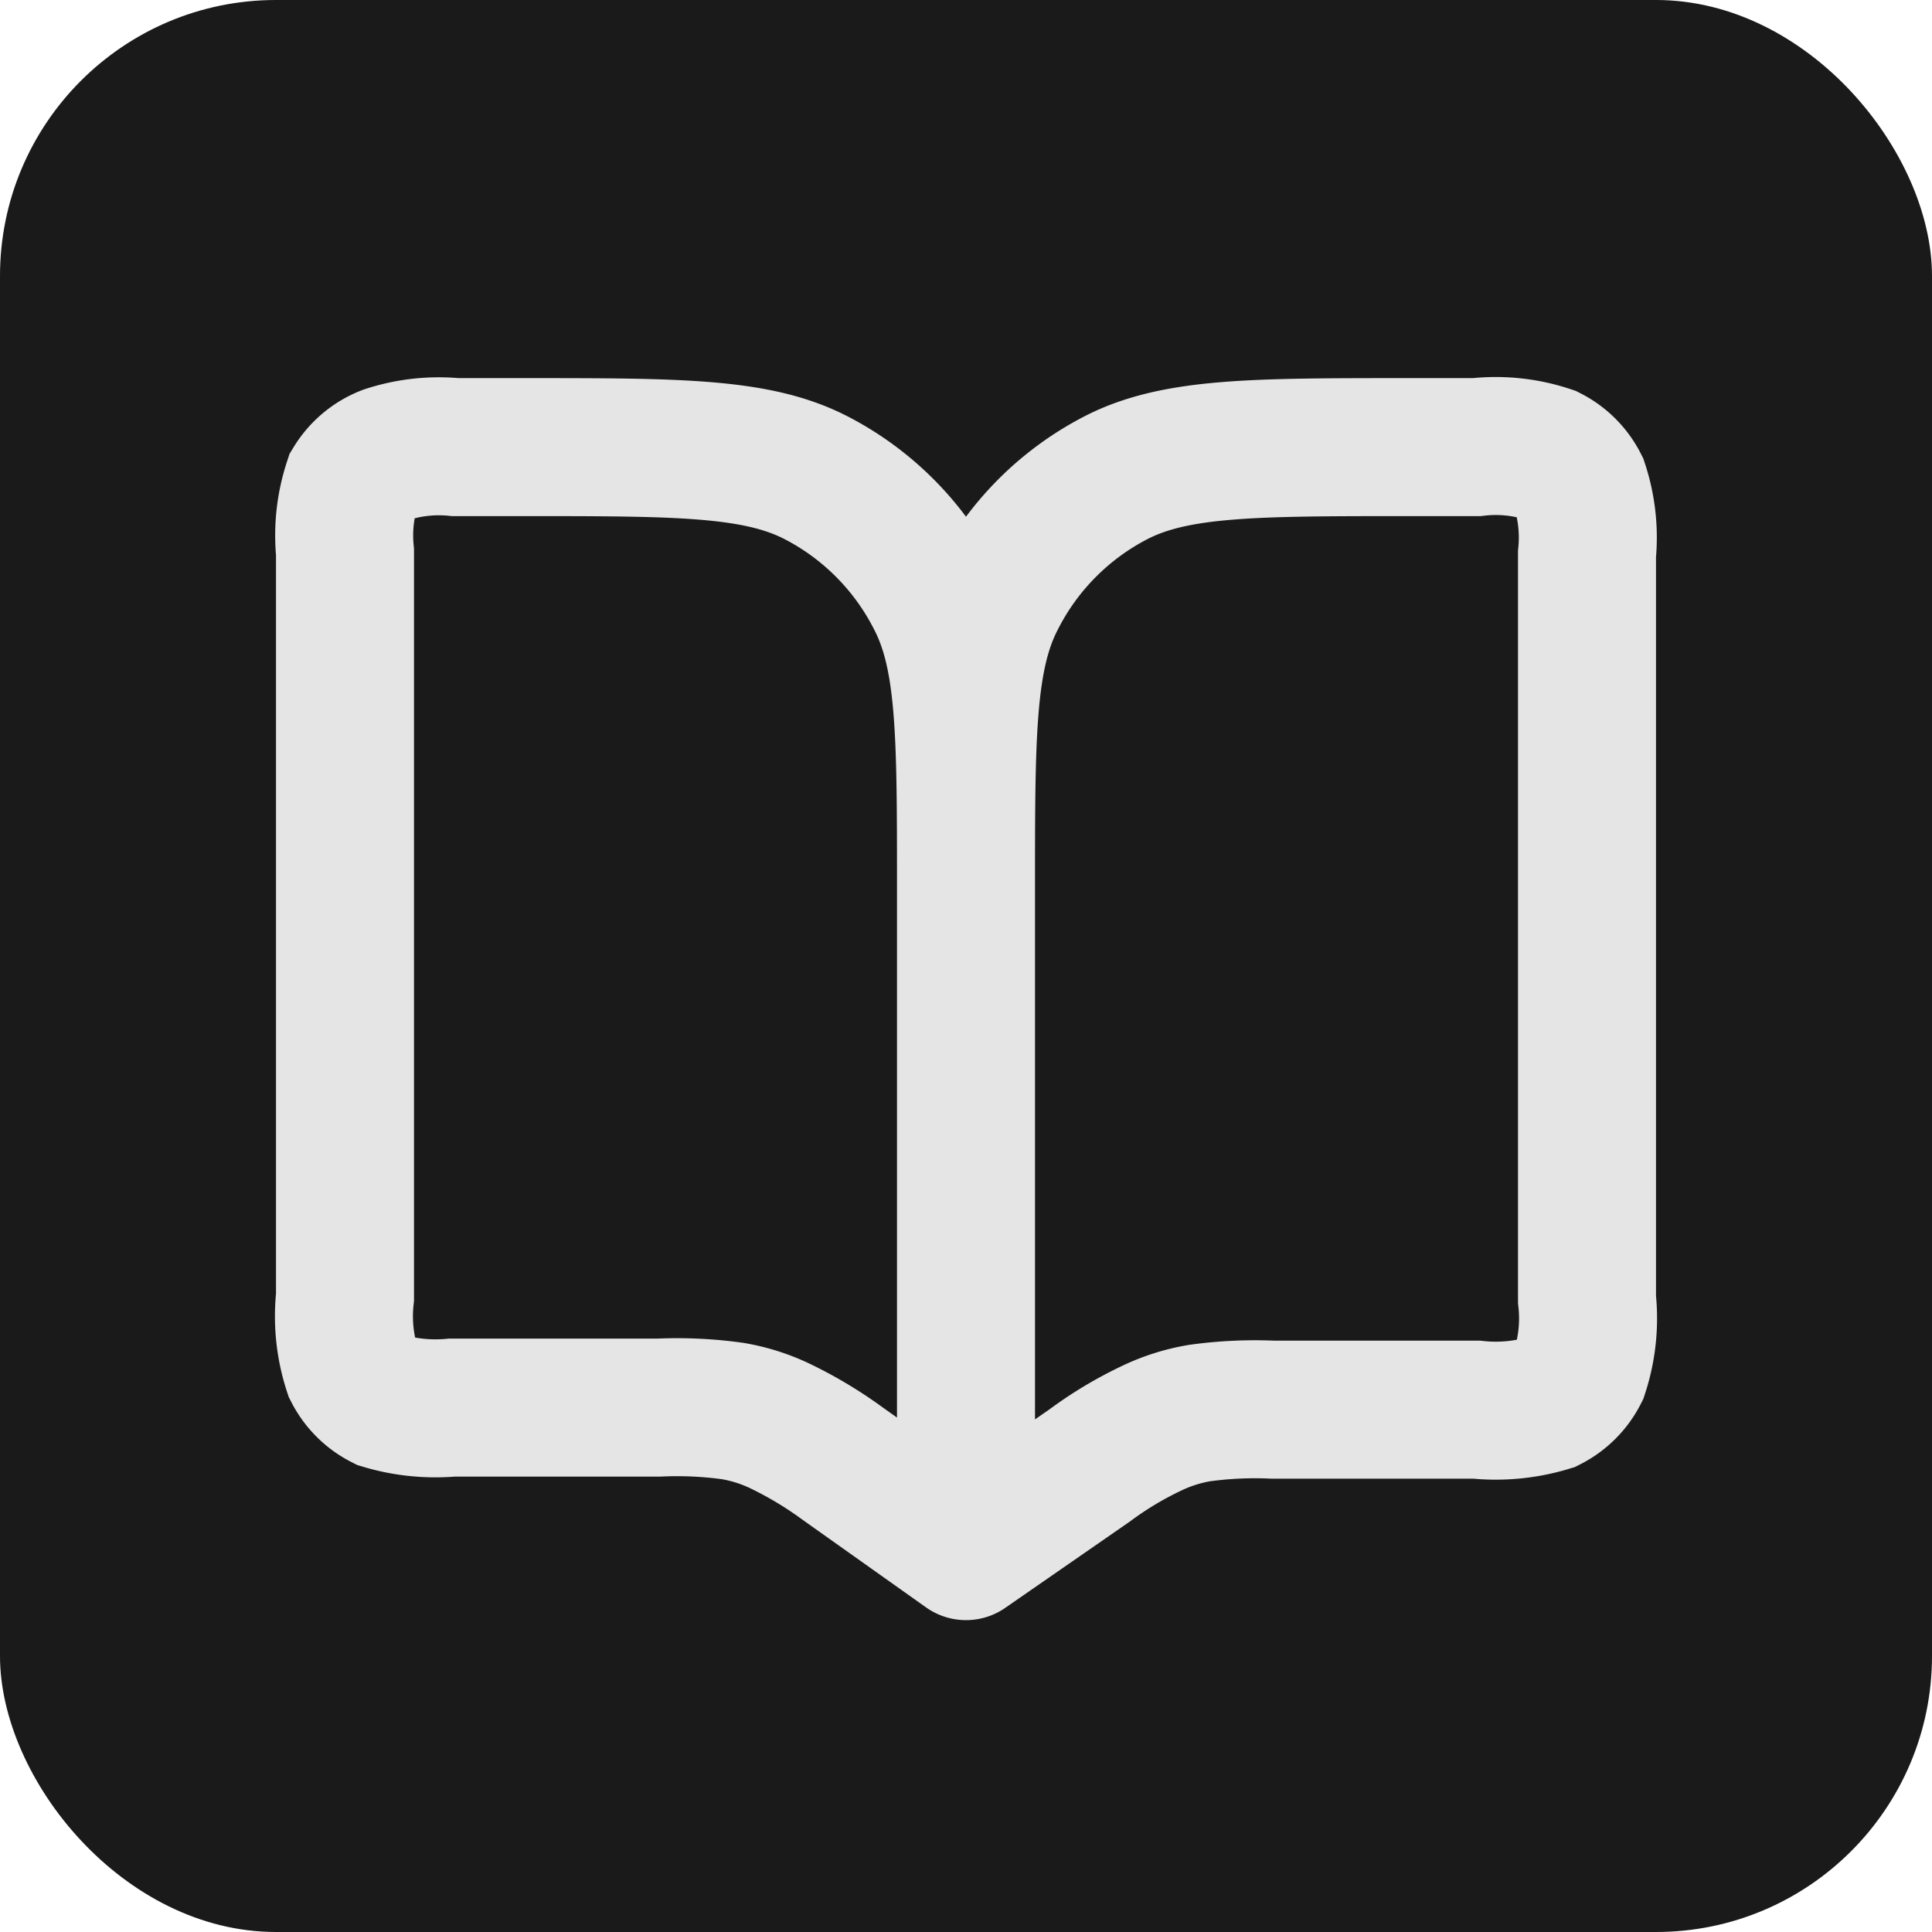 <svg xmlns="http://www.w3.org/2000/svg" viewBox="0 0 28 28"><defs><style>.cls-1{fill:#1a1a1a;}.cls-2{fill:none;stroke:#e5e5e5;stroke-linecap:round;stroke-miterlimit:10;stroke-width:2px;}</style></defs><g id="Livello_2" data-name="Livello 2"><g id="Livello_1-2" data-name="Livello 1"><rect class="cls-1" width="28" height="28" rx="4" transform="translate(28 28) rotate(180)"/><path class="cls-2" d="M14,12.88v9.6m0-9.6c0-2.24,0-3.36.44-4.21a4,4,0,0,1,1.74-1.75c.86-.44,2-.44,4.22-.44h1a2.43,2.43,0,0,1,1.05.11,1,1,0,0,1,.44.44,2.43,2.43,0,0,1,.11,1v10.8a2.51,2.51,0,0,1-.11,1.06,1,1,0,0,1-.44.44,2.66,2.66,0,0,1-1.05.1H18.45a5.85,5.85,0,0,0-1.07.05,2.61,2.61,0,0,0-.67.21,5.36,5.36,0,0,0-.92.55L14,22.48m0-9.6c0-2.24,0-3.36-.44-4.21a4,4,0,0,0-1.74-1.75c-.86-.44-2-.44-4.22-.44h-1a2.43,2.43,0,0,0-1,.11A1,1,0,0,0,5.11,7a2.43,2.43,0,0,0-.11,1v10.8a2.51,2.51,0,0,0,.11,1.06,1,1,0,0,0,.44.44,2.66,2.66,0,0,0,1,.1h3a5.85,5.85,0,0,1,1.07.05,2.61,2.61,0,0,1,.67.21,5.77,5.77,0,0,1,.92.55L14,22.48"/></g></g></svg>